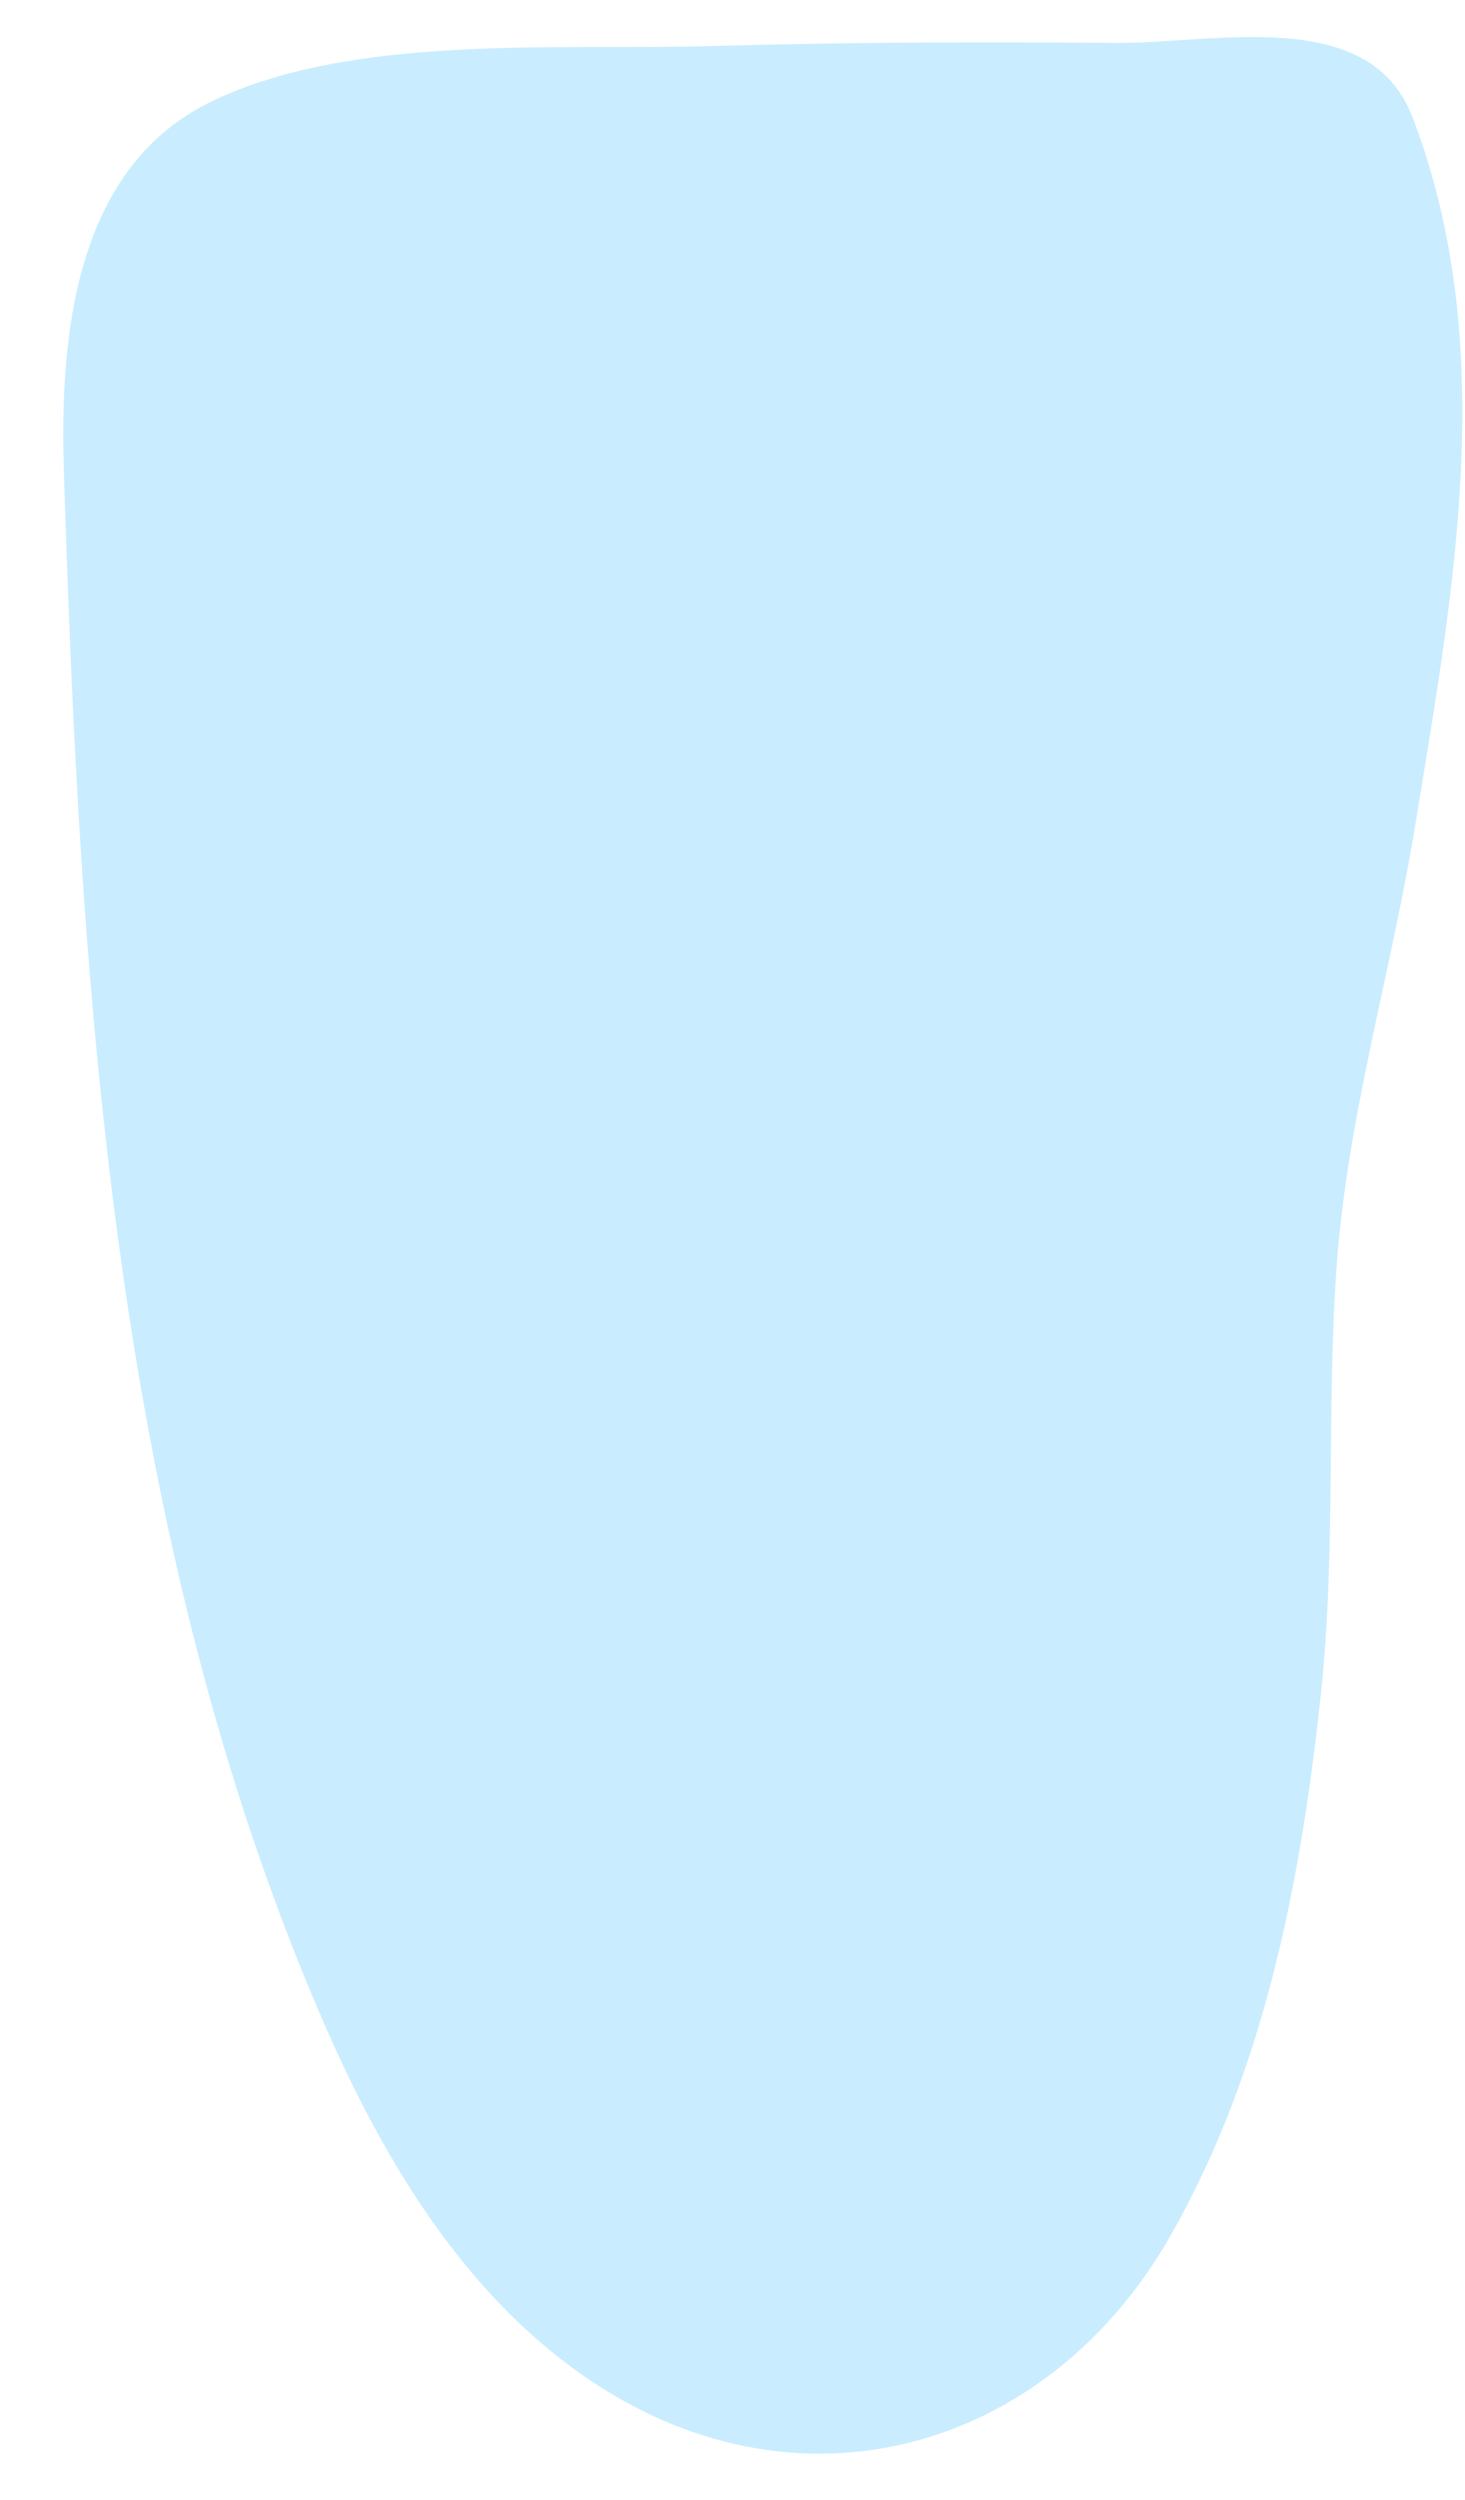 <svg width="17" height="29" viewBox="0 0 17 29" fill="none" xmlns="http://www.w3.org/2000/svg">
<path opacity="0.84" d="M15.768 0.657C14.995 0.26 13.791 0.505 12.945 0.498C11.374 0.485 9.804 0.489 8.233 0.535C6.479 0.585 4.04 0.385 2.417 1.196C0.86 1.975 0.694 3.921 0.741 5.449C0.928 11.487 1.317 17.841 3.752 23.454C4.465 25.098 5.461 26.757 7.019 27.724C9.433 29.223 12.196 28.354 13.572 25.954C14.673 24.033 15.097 21.819 15.328 19.647C15.503 18.002 15.393 16.346 15.51 14.698C15.633 12.961 16.145 11.276 16.425 9.56C16.867 6.846 17.403 4.014 16.392 1.361C16.261 1.019 16.042 0.797 15.768 0.657Z" fill="#C0EAFF"/>
</svg>
